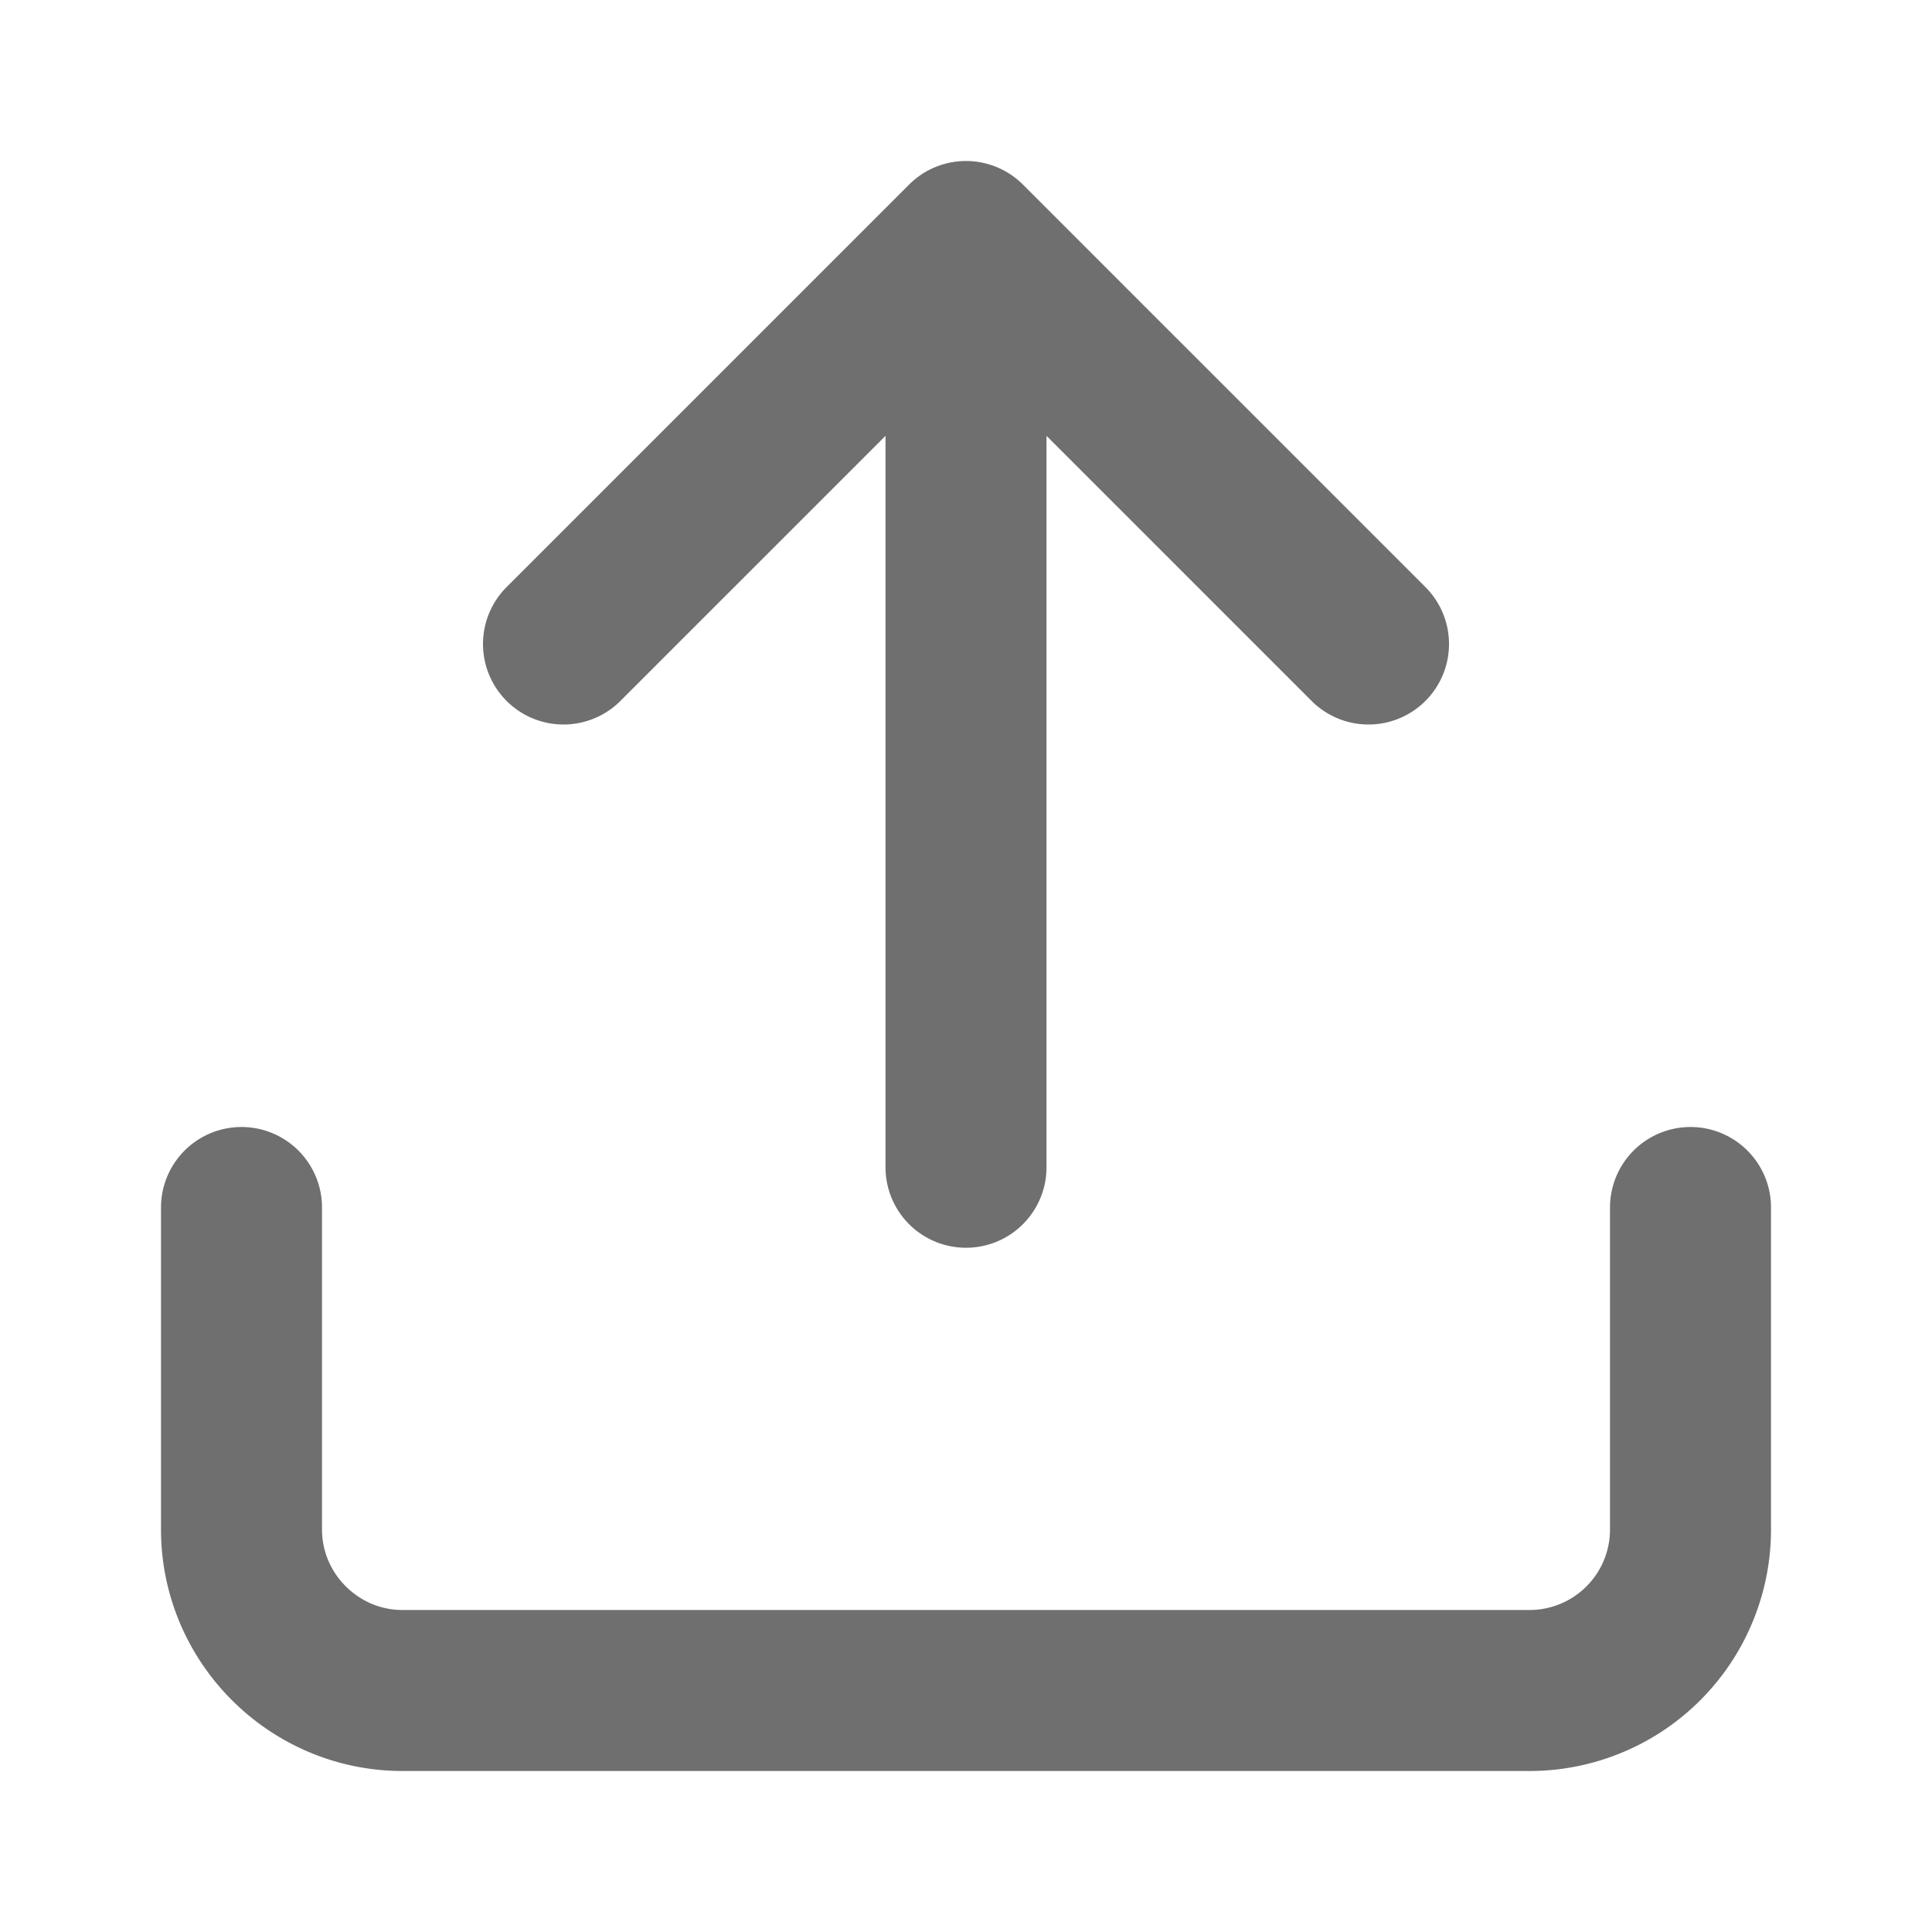 <svg xmlns="http://www.w3.org/2000/svg" width="24" height="24" viewBox="0 0 24 24" fill="none" stroke="#706f6f" stroke-width="2" stroke-linecap="round" stroke-linejoin="round"><path d="M3 15v4c0 1.1.9 2 2 2h14a2 2 0 0 0 2-2v-4M17 8l-5-5-5 5M12 4.2v10.3"/></svg>